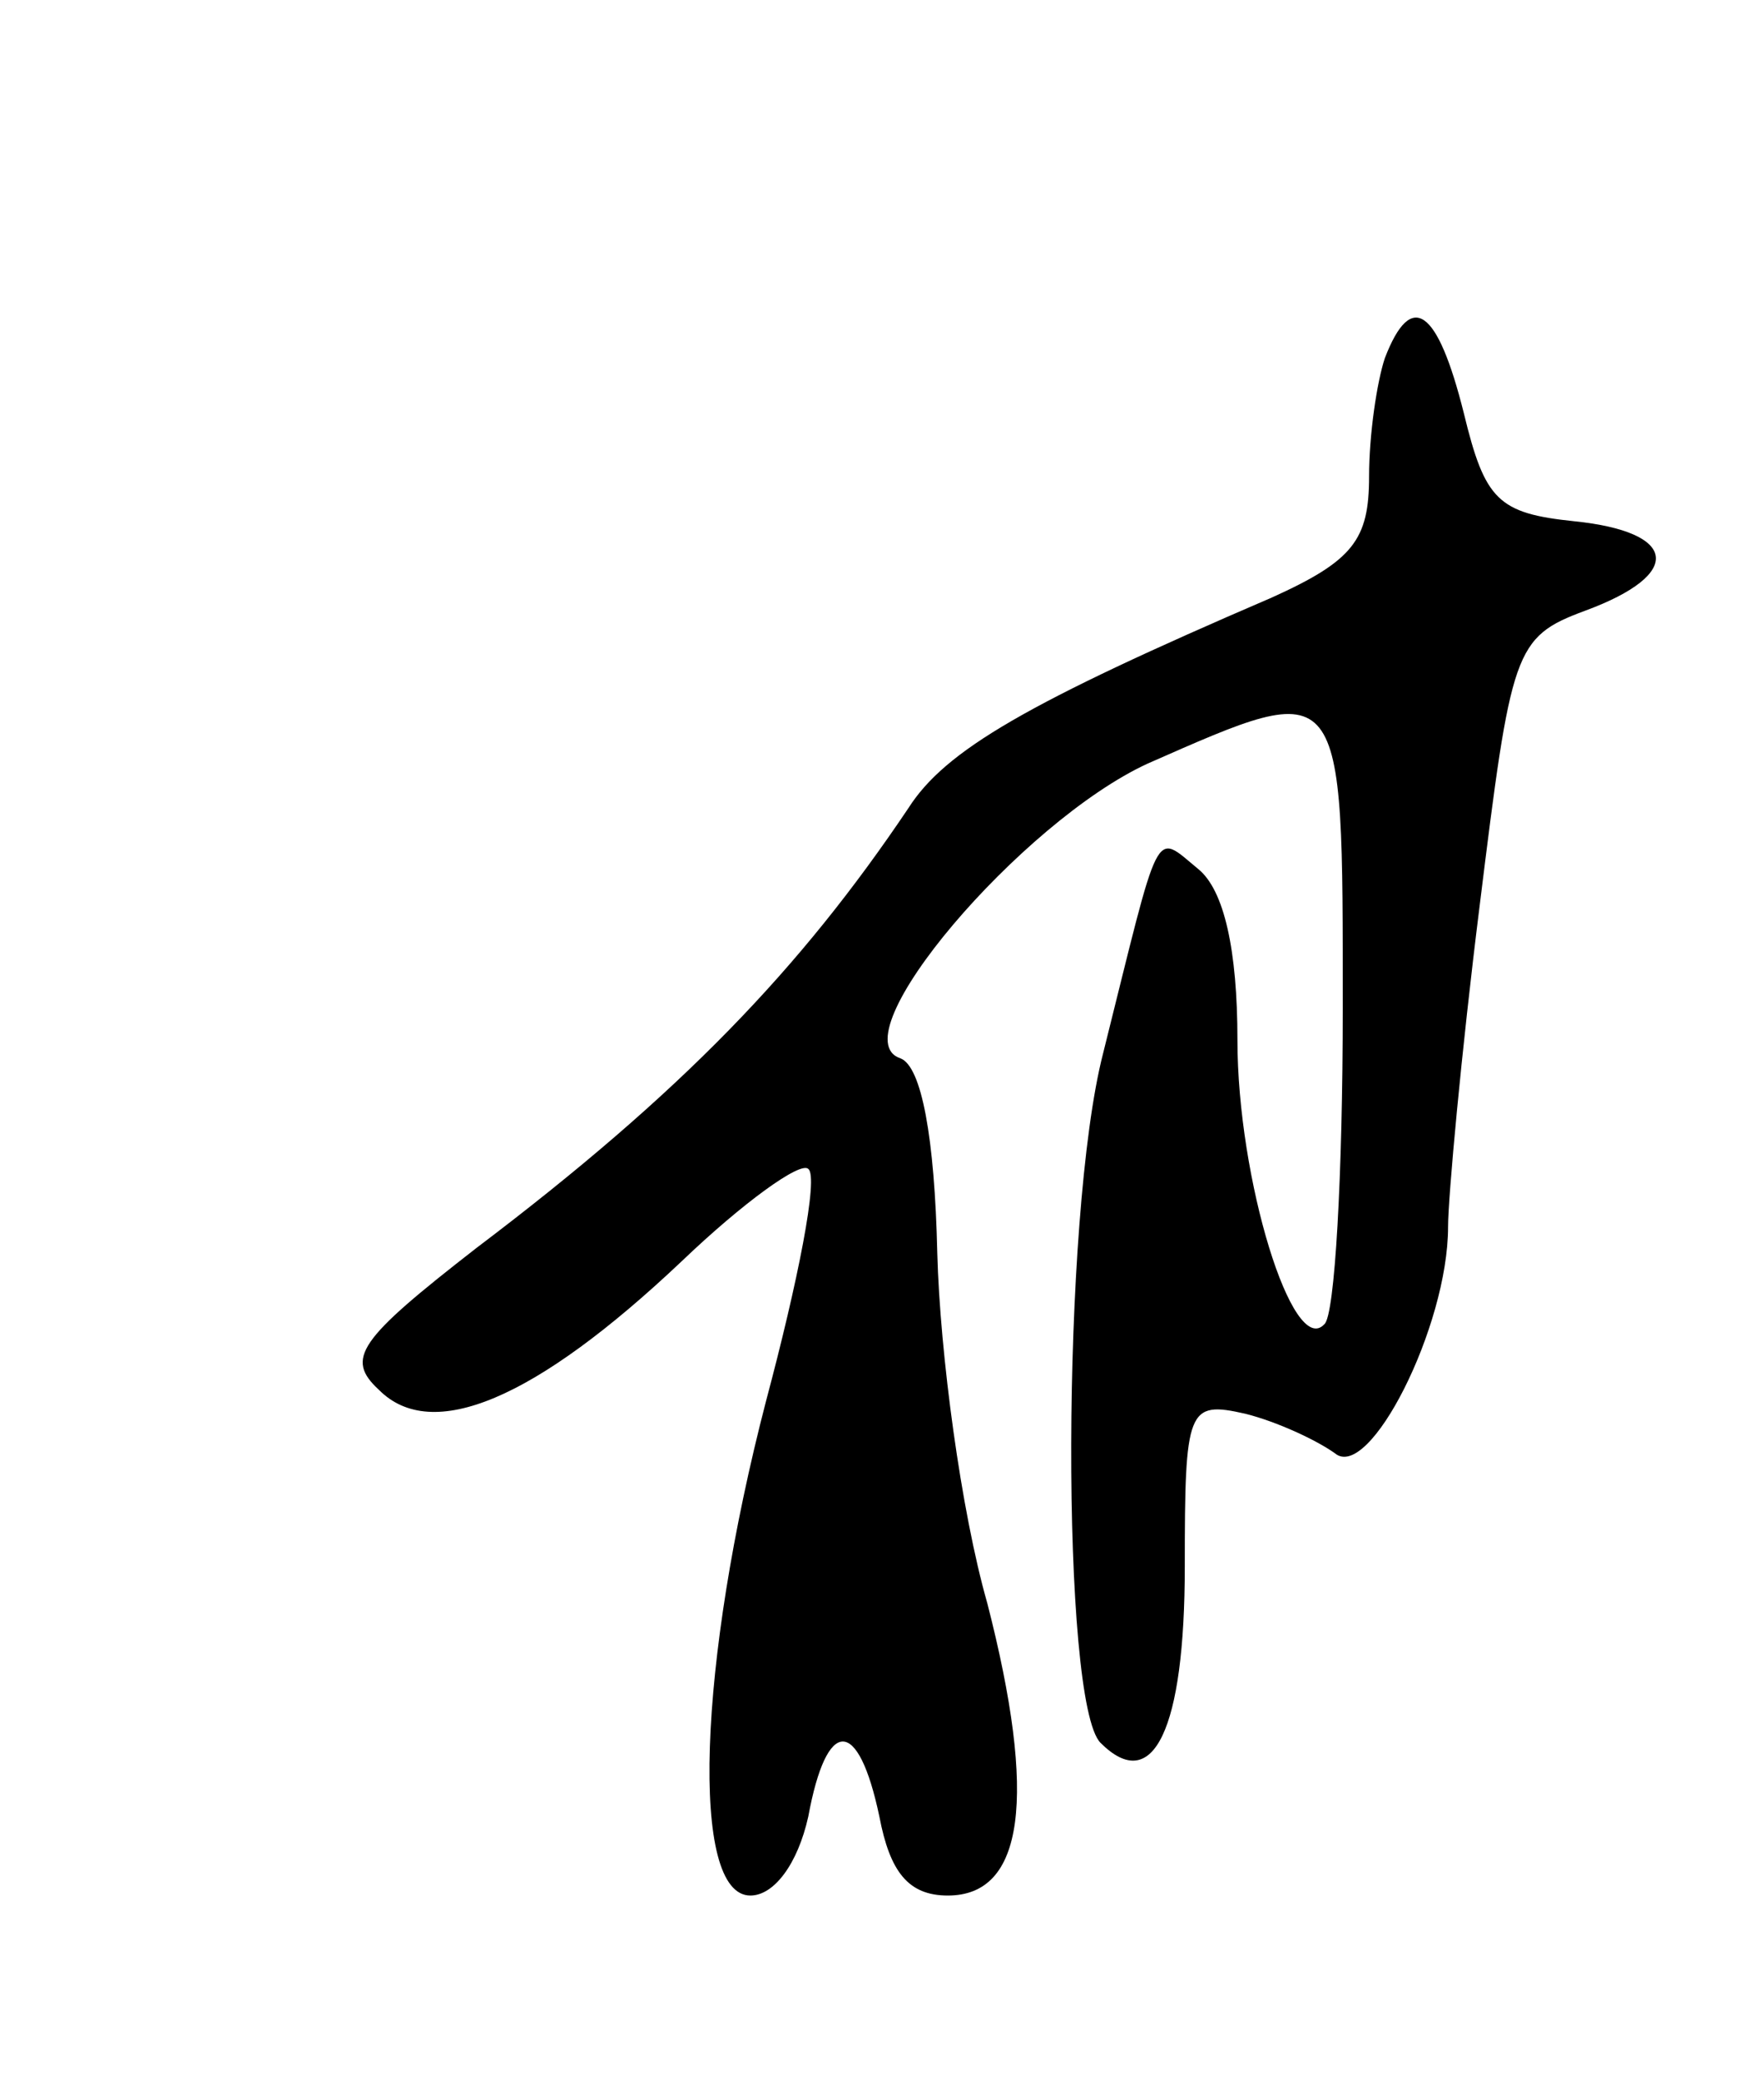 <svg version="1.0" xmlns="http://www.w3.org/2000/svg"
 width="67pt" height="79pt" viewBox="0 0 67 79"
 preserveAspectRatio="xMidYMid meet">
<g transform="translate(0,79) scale(0.1,-0.1)"
fill="#000000" stroke="none">
<path d="M526 654 c-3 -9 -6 -29 -6 -45 0 -24 -6 -32 -37 -46 -93 -40 -124
-58 -138 -80 -41 -61 -86 -108 -164 -167 -45 -35 -50 -42 -37 -54 20 -20 59
-4 115 49 23 22 45 38 48 35 4 -3 -4 -43 -16 -88 -26 -100 -29 -188 -6 -188 9
0 18 12 22 30 7 38 19 38 27 0 4 -21 11 -30 26 -30 29 0 34 37 15 111 -10 35
-18 95 -19 133 -1 44 -6 71 -14 74 -24 8 46 90 94 112 75 33 74 34 74 -93 0
-63 -3 -117 -7 -120 -12 -13 -33 55 -33 108 0 34 -5 57 -15 65 -17 14 -14 18
-36 -70 -16 -62 -16 -247 -1 -262 20 -20 32 5 32 67 0 60 1 63 23 58 12 -3 27
-10 34 -15 13 -11 43 48 43 86 0 11 5 66 12 122 12 97 13 102 40 112 38 14 35
30 -4 34 -29 3 -34 8 -42 41 -10 40 -20 47 -30 21z"/>
</g>
</svg>
